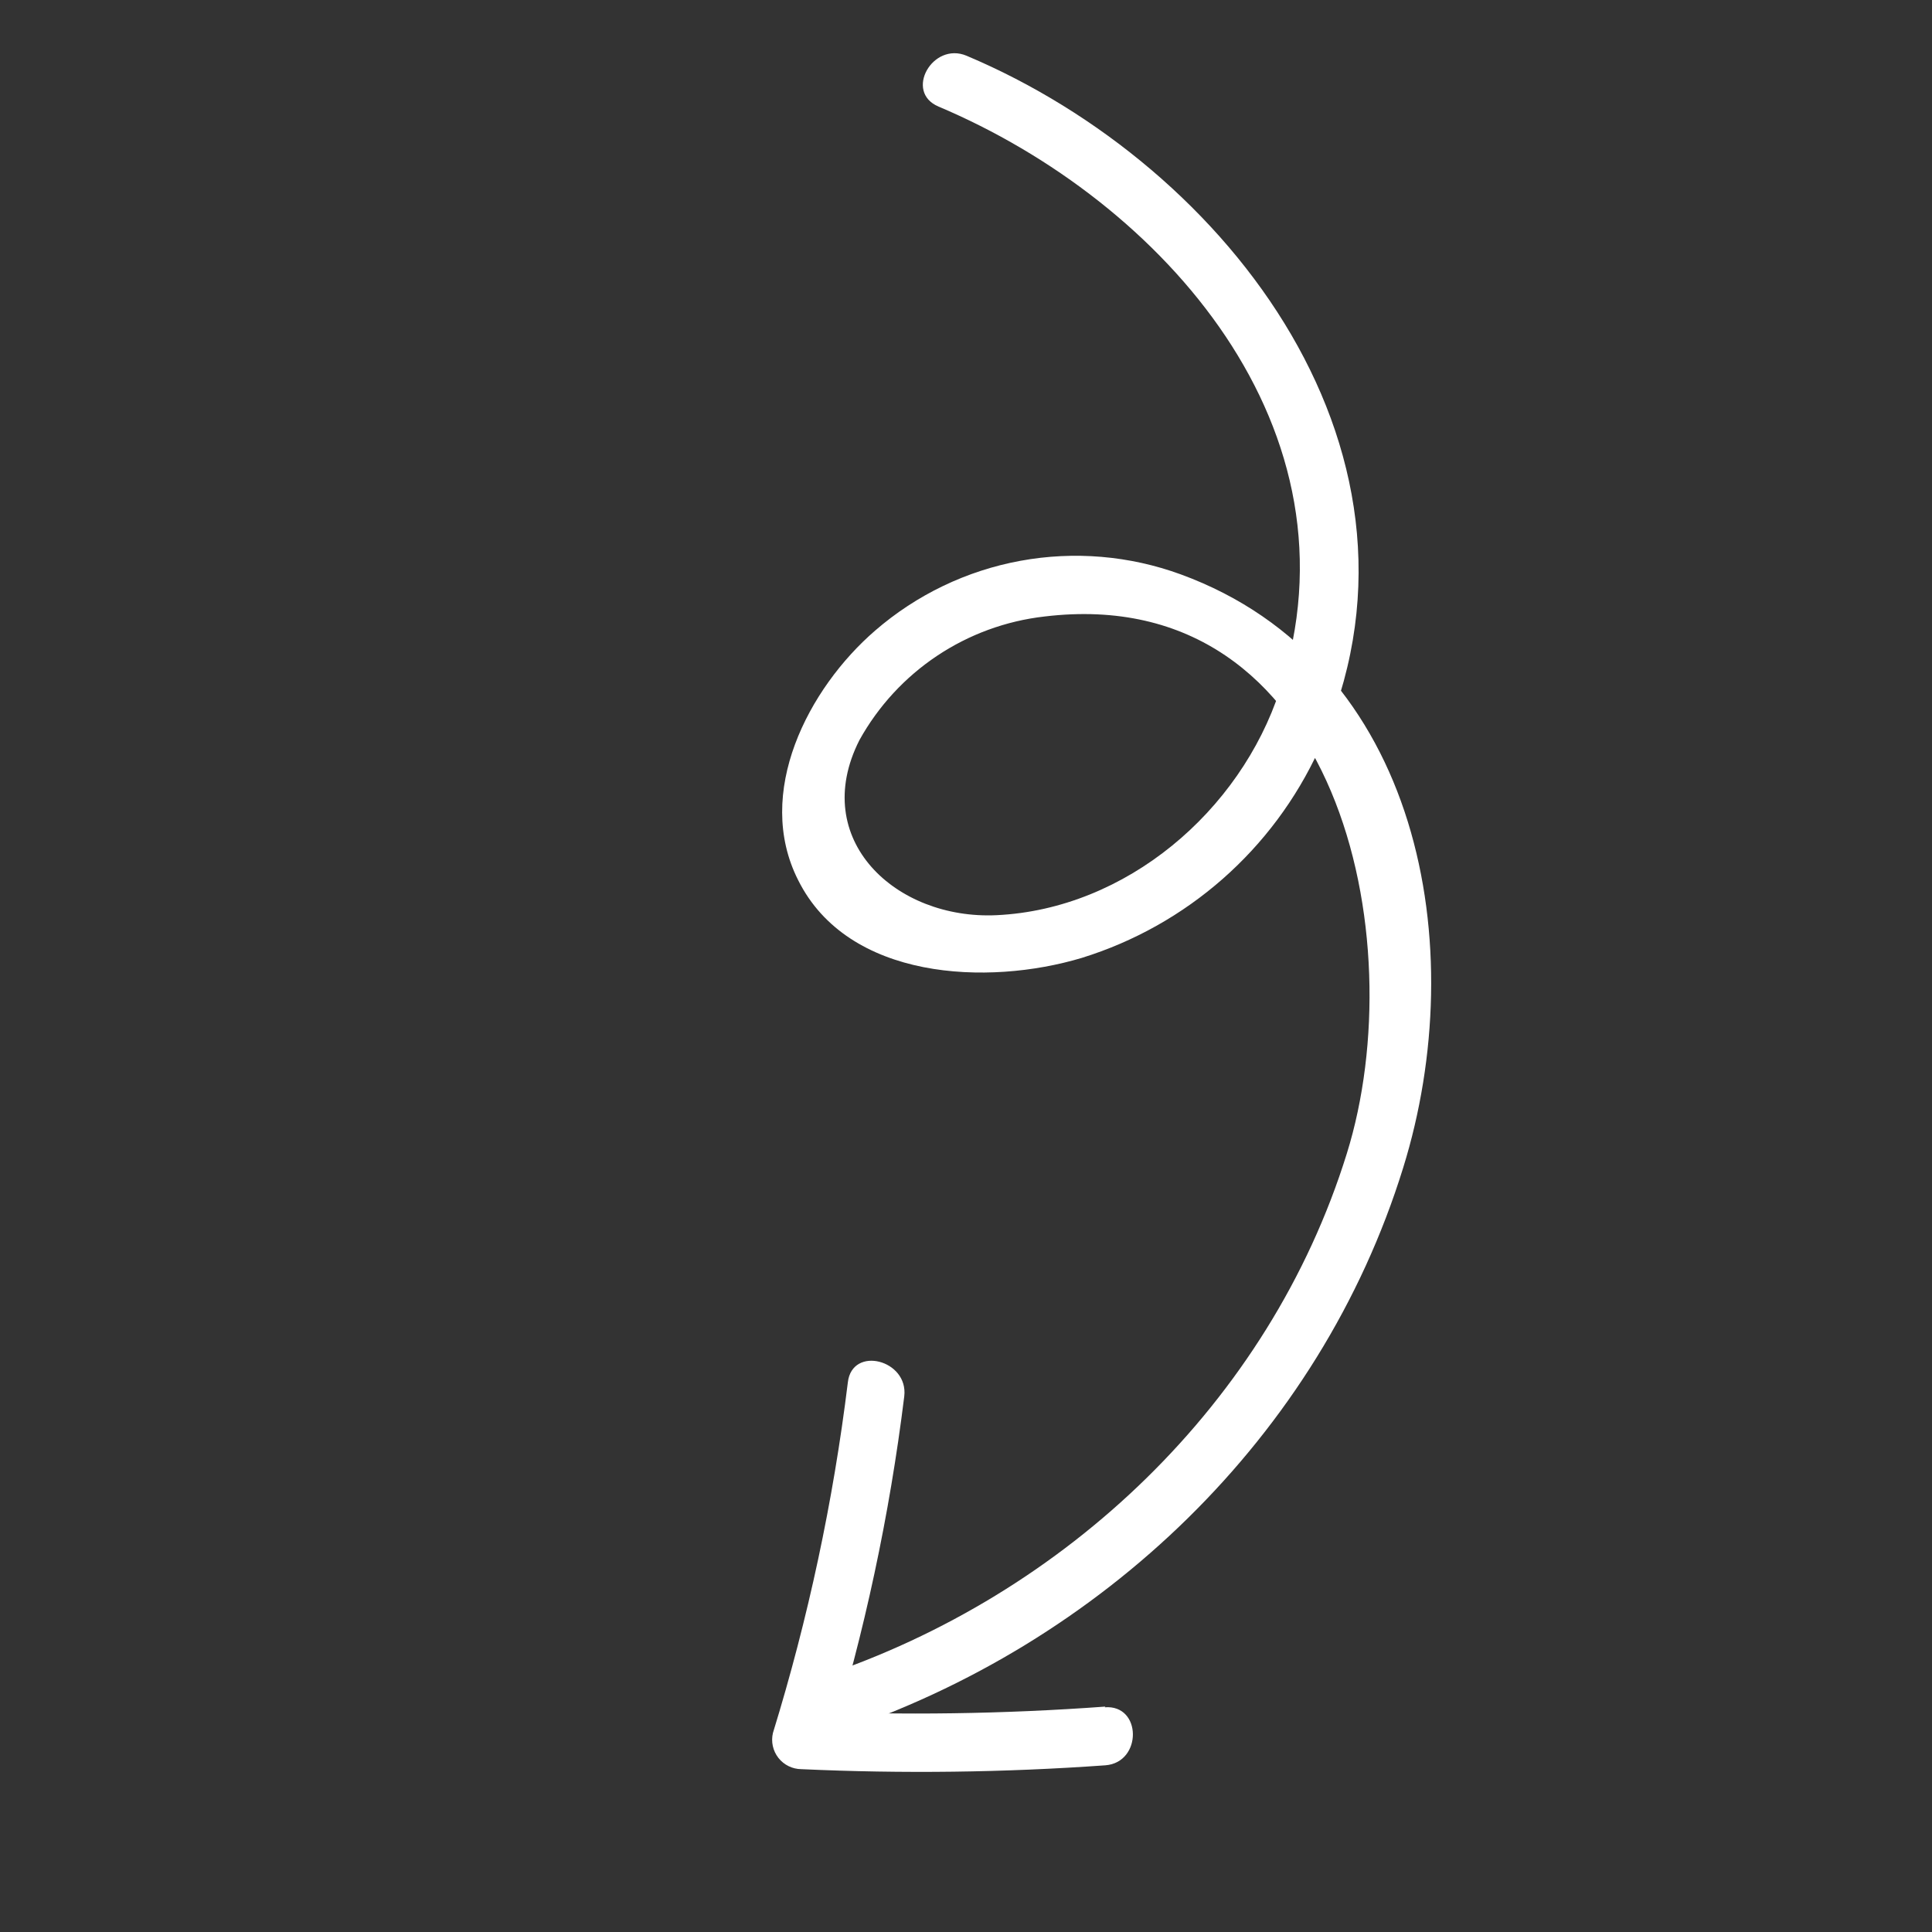<svg width="176" height="176" viewBox="0 0 176 176" fill="none" xmlns="http://www.w3.org/2000/svg">
<rect x="0" y="0" width="176" height="176" fill="#333333" stroke="none"/>
<path d="M85.492 9.706C106.003 18.37 124.371 39.148 116.589 62.868C112.989 73.901 102.584 82.811 90.783 83.371C81.624 83.803 73.695 76.505 78.287 67.431L78.287 67.43C81.761 61.161 88.053 56.961 95.175 56.159C121.921 52.963 128.795 85.531 122.689 105.093C115.632 127.795 97.063 145.317 74.787 152.743C71.556 153.824 72.943 158.933 76.174 157.853C100.326 149.796 120.227 130.939 127.828 106.372C134.04 86.373 129.494 60.349 107.566 52.324C102.892 50.616 97.845 50.19 92.951 51.089C88.056 51.988 83.491 54.181 79.729 57.439C73.625 62.713 68.687 72.24 72.71 80.178C77.255 89.294 89.978 89.834 98.541 87.264C108.123 84.296 115.986 77.385 120.162 68.263C132.24 41.67 112.031 15.188 88.049 5.077C84.956 3.776 82.348 8.378 85.492 9.704L85.492 9.706Z" fill="white"/>
<path d="M100.697 155.466C91.468 156.142 82.206 156.276 72.961 155.868L75.539 159.157C78.751 148.728 81.038 138.037 82.375 127.207C82.777 123.874 77.626 122.556 77.237 125.926C75.909 136.753 73.625 147.44 70.413 157.864C70.224 158.659 70.407 159.497 70.911 160.14C71.416 160.783 72.186 161.16 73.004 161.166C82.232 161.588 91.476 161.472 100.69 160.815C104.066 160.568 104.035 155.257 100.635 155.53L100.697 155.466Z" fill="white"/>
</svg>
